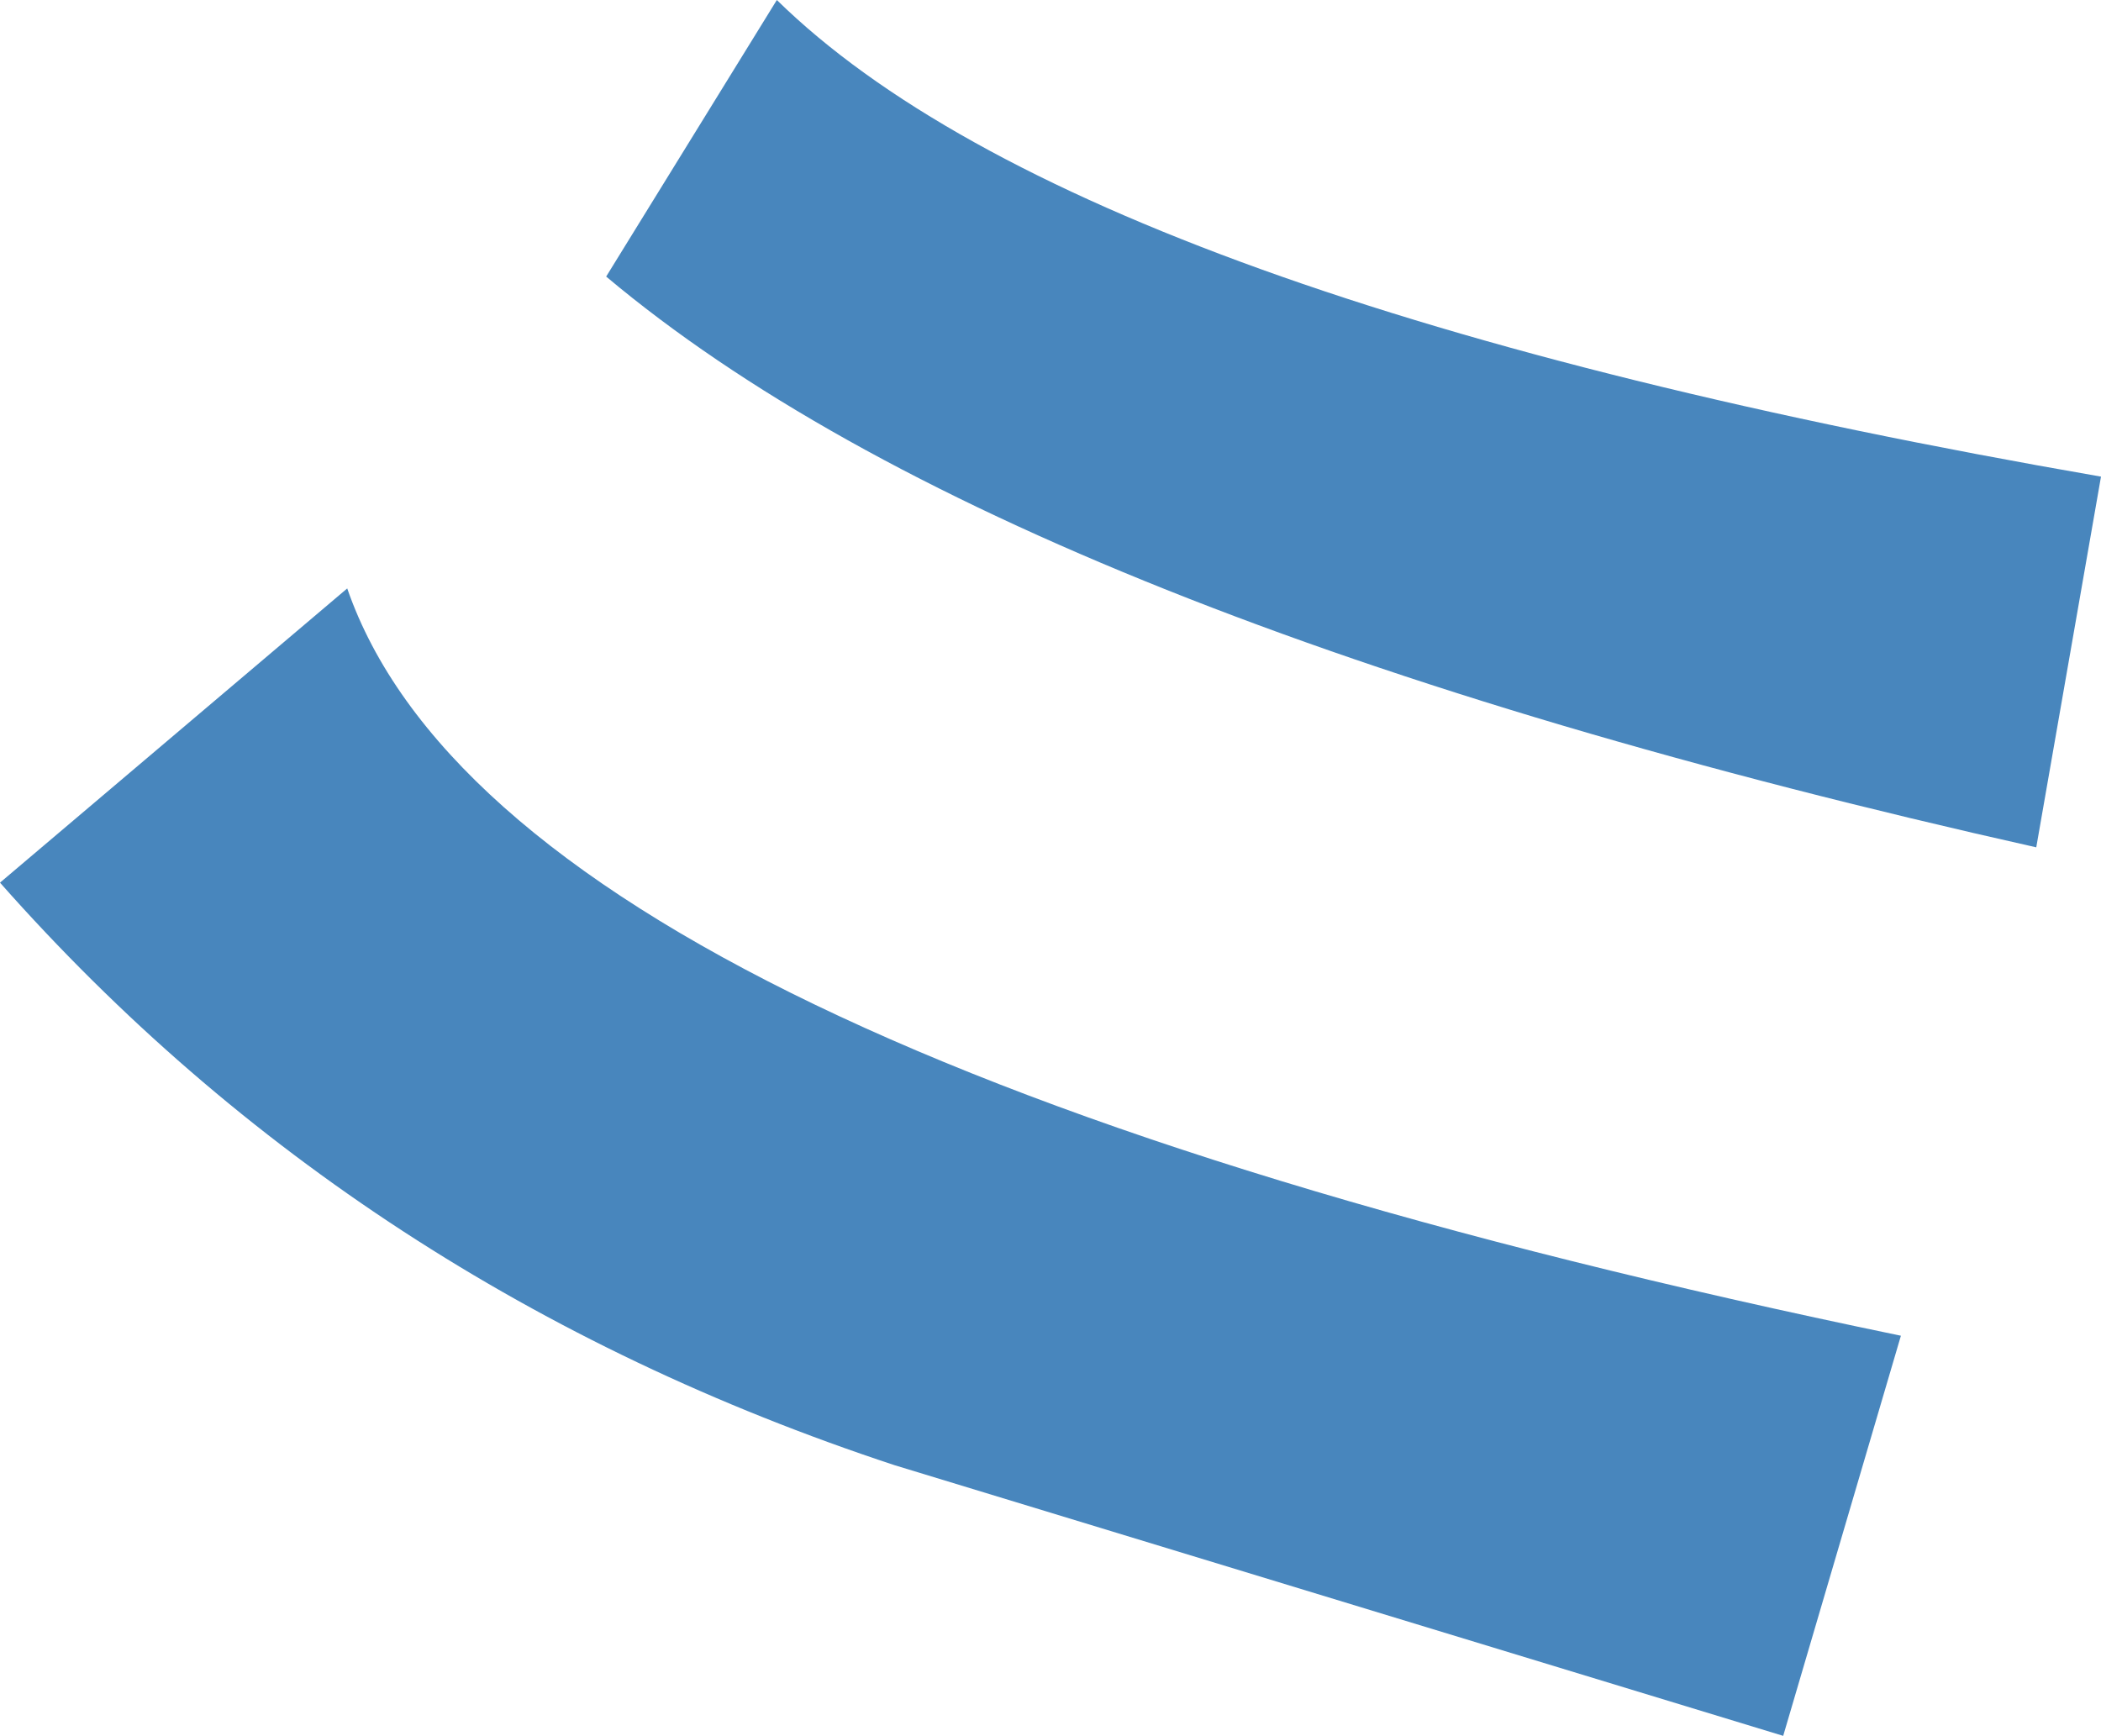 <?xml version="1.0" encoding="UTF-8" standalone="no"?>
<svg xmlns:xlink="http://www.w3.org/1999/xlink" height="14.75px" width="17.85px" xmlns="http://www.w3.org/2000/svg">
  <g transform="matrix(1.0, 0.0, 0.0, 1.0, 8.9, 7.4)">
    <path d="M-5.95 -2.4 Q-4.6 1.5 7.25 3.95 L6.25 7.35 -1.3 5.05 Q-5.85 3.55 -8.9 0.1 L-5.95 -2.4 M8.4 -0.2 Q-0.3 -2.15 -3.75 -5.05 L-2.3 -7.4 Q0.3 -4.85 8.95 -3.35 L8.4 -0.2" fill="#4886bd" fill-rule="evenodd" stroke="none"/>
  </g>
</svg>
